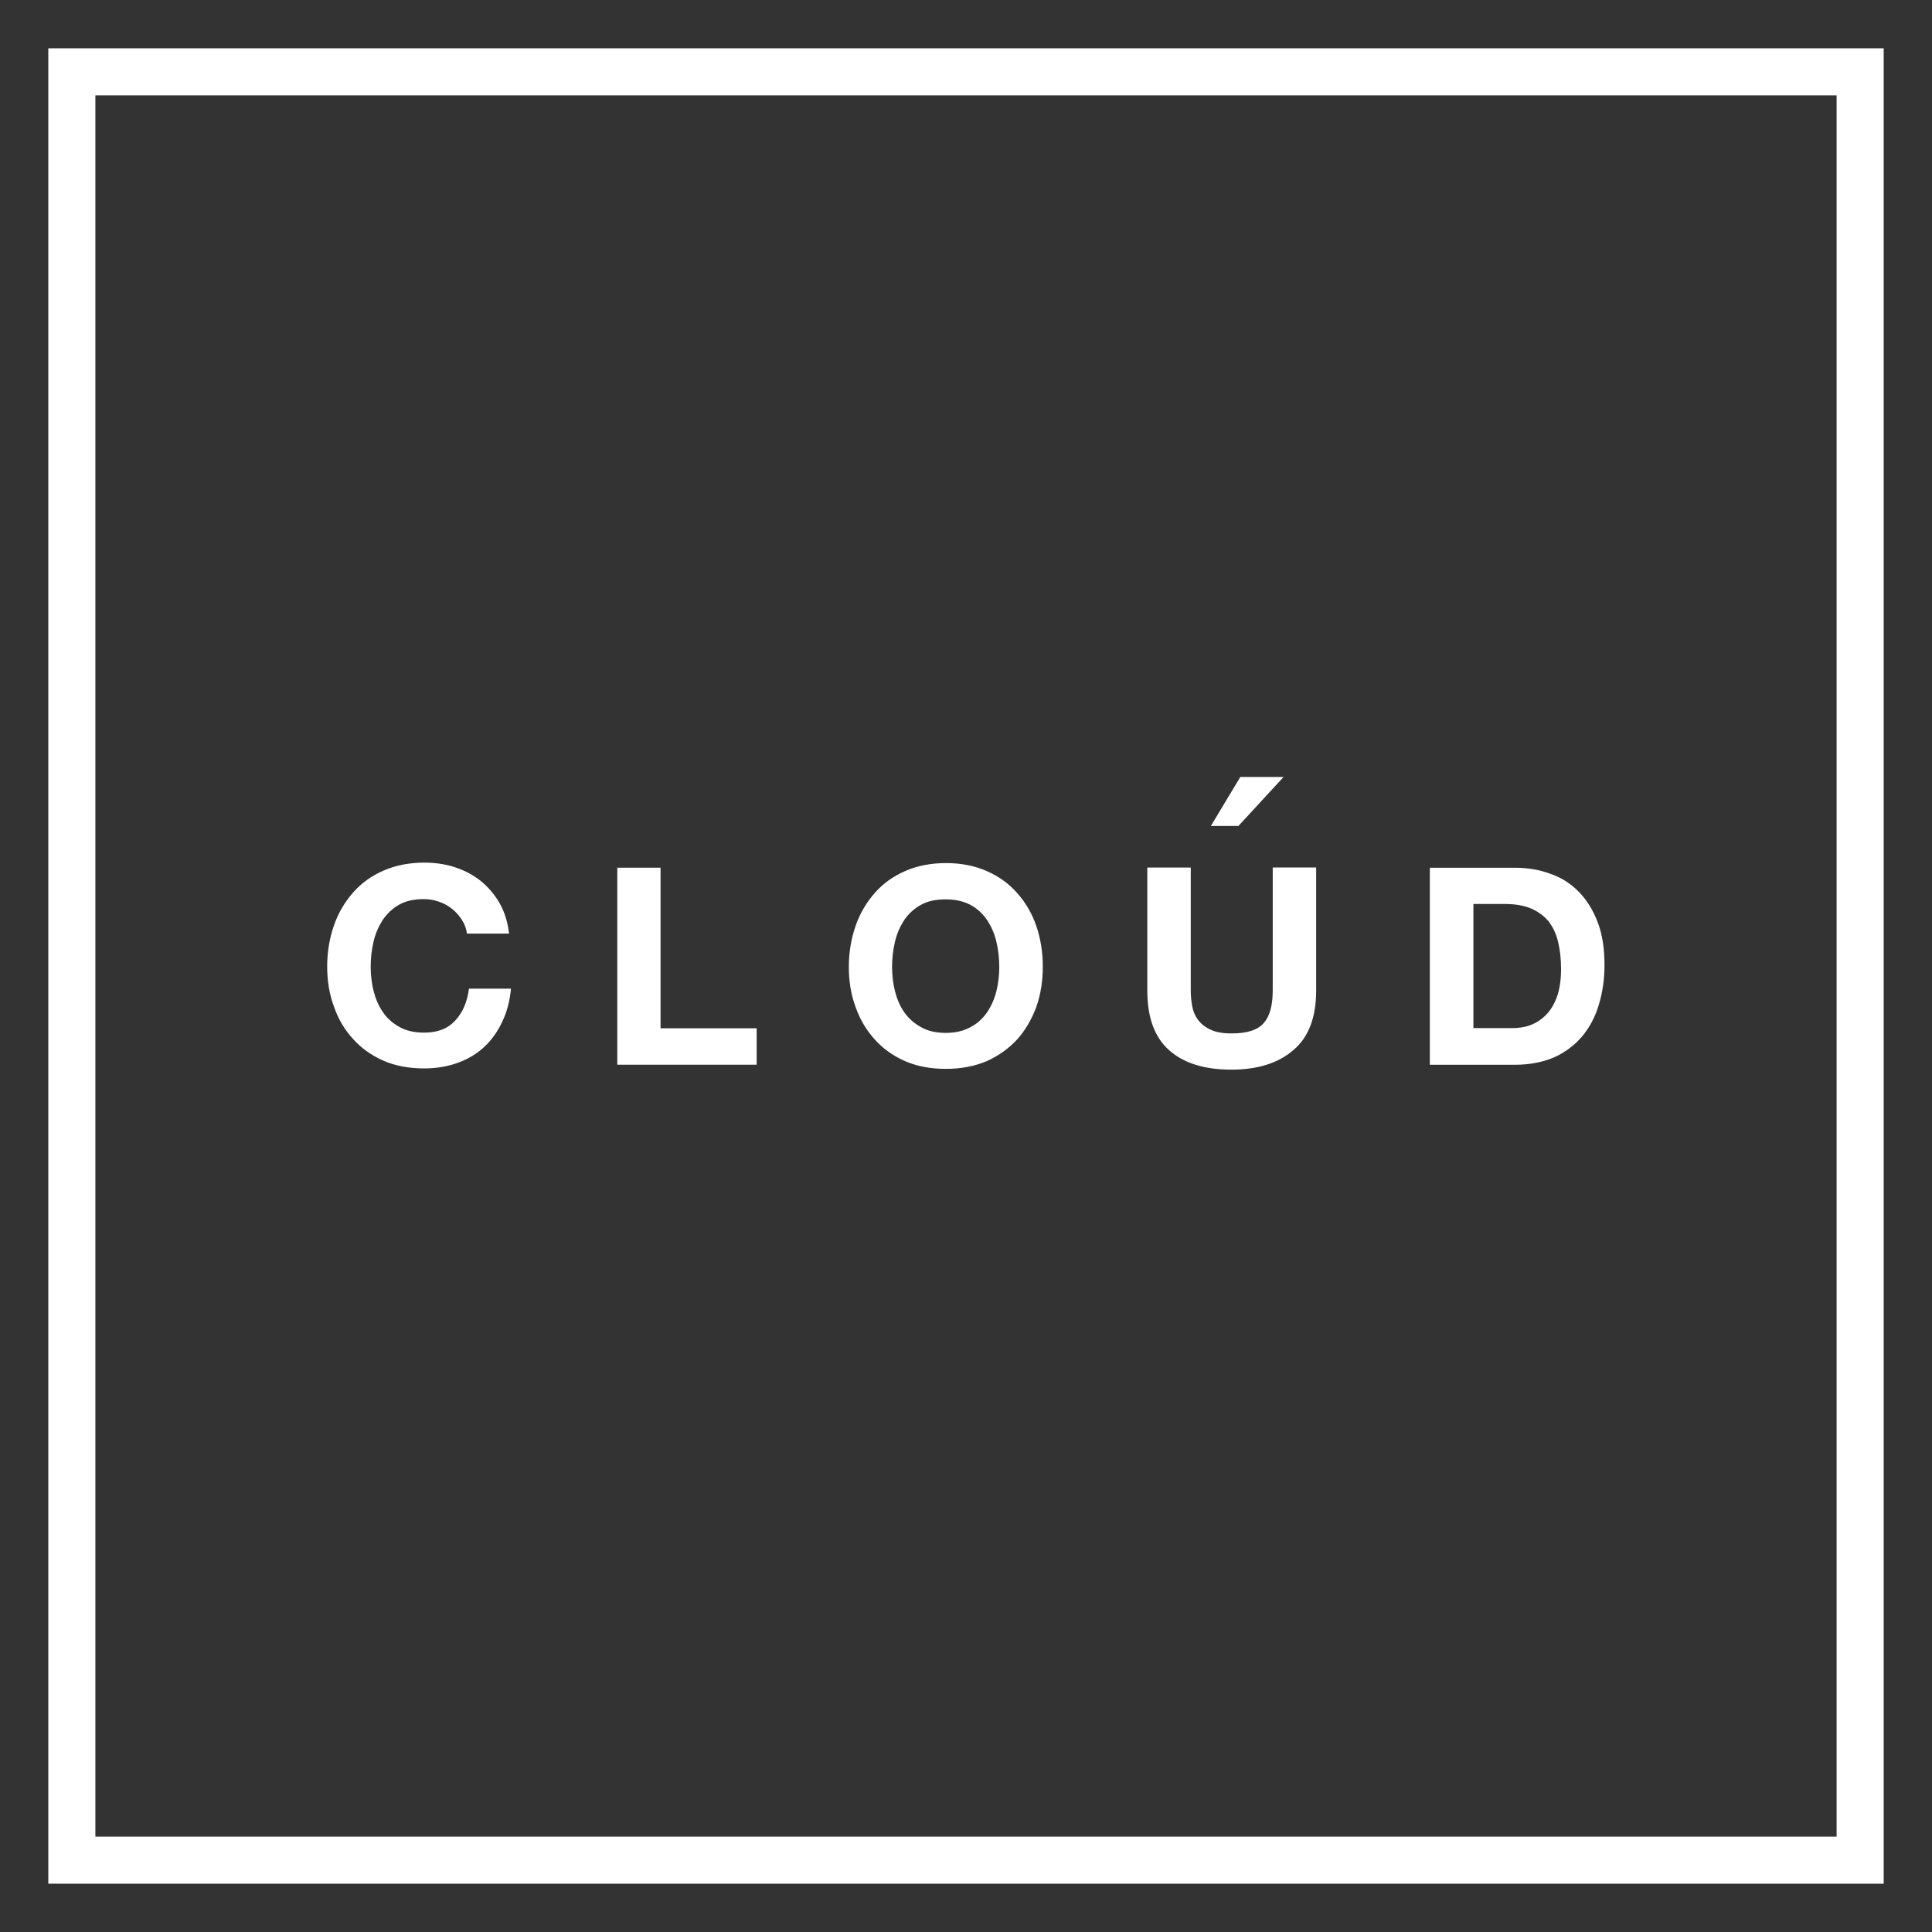 <?xml version="1.0" encoding="utf-8"?>
<!-- Generator: Adobe Illustrator 18.1.1, SVG Export Plug-In . SVG Version: 6.00 Build 0)  -->
<!DOCTYPE svg PUBLIC "-//W3C//DTD SVG 1.1//EN" "http://www.w3.org/Graphics/SVG/1.1/DTD/svg11.dtd">
<svg version="1.1" id="Layer_1" xmlns="http://www.w3.org/2000/svg" xmlns:xlink="http://www.w3.org/1999/xlink" x="0px" y="0px"
	 viewBox="1368 0 3024 3024" enable-background="new 1368 0 3024 3024" xml:space="preserve">
<g id="XMLID_1_">
	<g>
		<path fill="#333333" d="M4392,0v3024H1368V0H4392z M4316.4,2948.4V75.6H1443.6v2872.8H4316.4z"/>
		<path fill="#333333" d="M4242.7,149.3v2725.4H1517.3V149.3H4242.7z M3879.4,1510.5c0-25.7-3.4-48-10.6-66.9
			c-7.2-18.9-17-34.8-29.5-47.6c-12.5-12.9-27.2-22.3-44.6-28.3c-17-6.4-35.5-9.5-55.6-9.5h-133.1v308.4h133.1
			c23.4,0,44.2-4.2,61.6-11.7c17.4-7.9,31.8-18.9,43.5-32.5c11.7-14,20.4-30.2,26.1-49.1C3876.4,1553.6,3879.4,1532.8,3879.4,1510.5
			z M3428.1,1550.2v-192.4h-68v192.4c0,23.1-4.5,40.1-14,51c-9.4,11-26.1,16.3-50.3,16.3c-14,0-24.9-1.9-33.3-6
			c-8.3-3.8-14.7-9.1-19.3-15.1c-4.5-6-7.6-13.2-9.1-21.5c-1.5-7.9-2.3-16.3-2.3-24.6v-192.4h-68v192.4c0,42.3,11.3,73.3,34.4,93.7
			c23.1,20.4,55.6,30.2,97.1,30.2c41.2,0,73.7-10.2,97.1-30.6C3416.4,1623.5,3428.1,1592.1,3428.1,1550.2z M3306.4,1292.8l70.7-76.7
			h-67.7l-46.1,76.7H3306.4z M3000.2,1513.5c0-23.1-3.4-44.6-10.2-64.3c-6.8-19.7-17-37-29.9-51.4c-12.9-14.7-28.7-26.1-47.6-34.4
			c-18.9-8.3-40.1-12.5-63.9-12.5c-23.4,0-45,4.2-63.9,12.5c-18.9,8.3-34.8,19.7-47.6,34.4c-12.9,14.7-23.1,31.8-29.9,51.4
			s-10.6,41.2-10.6,64.3c0,22.3,3.4,43.5,10.6,62.7c6.8,19.7,17,36.3,29.9,50.7c12.9,14.4,28.7,25.7,47.6,34
			c18.9,8.3,40.1,12.1,63.9,12.1s45.4-4.2,63.9-12.1c18.5-8.3,34.4-19.7,47.6-34c12.9-14.4,22.7-31.4,29.9-50.7
			C2996.8,1557,3000.2,1535.8,3000.2,1513.5z M2552.3,1666.6v-57.1h-150.4v-251.4h-67.7v308.4H2552.3z M2167.8,1547.5h-65.8
			c-2.6,20.8-9.8,37.4-21.5,49.9c-11.7,12.9-28,18.9-48.8,18.9c-15.1,0-28.3-3-38.9-9.1c-10.6-6-19.3-13.6-25.7-23.4
			c-6.8-9.8-11.3-20.8-14.4-32.9c-3-12.1-4.5-24.9-4.5-37.8c0-13.6,1.5-26.5,4.5-39.3c3-12.9,7.9-23.8,14.4-34
			c6.8-9.8,15.1-17.8,25.7-23.8c10.6-6,23.4-8.7,38.9-8.7c8.3,0,16.3,1.5,23.8,4.2c7.6,2.6,14.4,6.4,20.4,11.3
			c6,4.9,11,10.6,15.1,17c4.2,6.4,6.8,13.6,7.9,21.5h65.8c-1.9-17.8-6.8-33.6-14.7-47.6c-7.9-13.6-17.8-25.3-29.5-34.8
			c-12.1-9.5-25.3-16.6-40.4-21.5c-15.1-4.9-31-7.2-48-7.2c-23.4,0-45,4.2-63.9,12.5c-18.9,8.3-34.8,19.7-47.6,34.4
			c-12.9,14.7-23.1,31.8-29.9,51.4c-6.8,19.7-10.6,41.2-10.6,64.3c0,22.3,3.4,43.5,10.6,62.7c6.8,19.7,16.6,36.3,29.9,50.7
			c12.9,14.4,28.7,25.7,47.6,34c18.9,8.3,40.1,12.1,63.9,12.1c18.9,0,36.3-3,52.2-8.7s29.9-14,41.6-24.9
			c11.7-11,21.2-24.2,28.3-39.7C2161.4,1584.2,2166,1566.8,2167.8,1547.5z"/>
		<path fill="#333333" d="M3806.9,1475c3,12.5,4.5,26.5,4.5,42c0,17-2.3,31.4-6.4,43.1c-4.2,11.7-10.2,21.5-17.4,28.7
			c-7.2,7.2-15.5,12.5-24.6,15.9c-9.1,3.4-18.9,4.5-28.3,4.5h-60.5v-194.3h48.4c16.6,0,30.6,2.3,42,7.2
			c11.3,4.9,20.4,11.7,27.6,20.4C3798.9,1451.5,3804.2,1462.5,3806.9,1475z"/>
		<path fill="#333333" d="M2927.6,1474.2c3,12.9,4.5,25.7,4.5,39.3c0,12.9-1.5,25.7-4.5,37.8c-3,12.1-7.9,23.1-14.4,32.9
			c-6.8,9.8-15.1,17.8-26.1,23.4c-10.6,6-23.4,9.1-38.9,9.1c-15.1,0-28.3-3-38.9-9.1c-10.6-6-19.3-13.6-26.1-23.4
			s-11.3-20.8-14.4-32.9c-3-12.1-4.5-24.9-4.5-37.8c0-13.6,1.5-26.5,4.5-39.3c3-12.9,7.9-23.8,14.4-34c6.8-9.8,15.1-17.8,26.1-23.8
			c10.6-6,23.4-8.7,38.9-8.7c15.1,0,28.4,3,38.9,8.7c10.6,5.7,19.3,14,26.1,23.8C2919.7,1450.4,2924.6,1461.3,2927.6,1474.2z"/>
	</g>
</g>
</svg>
